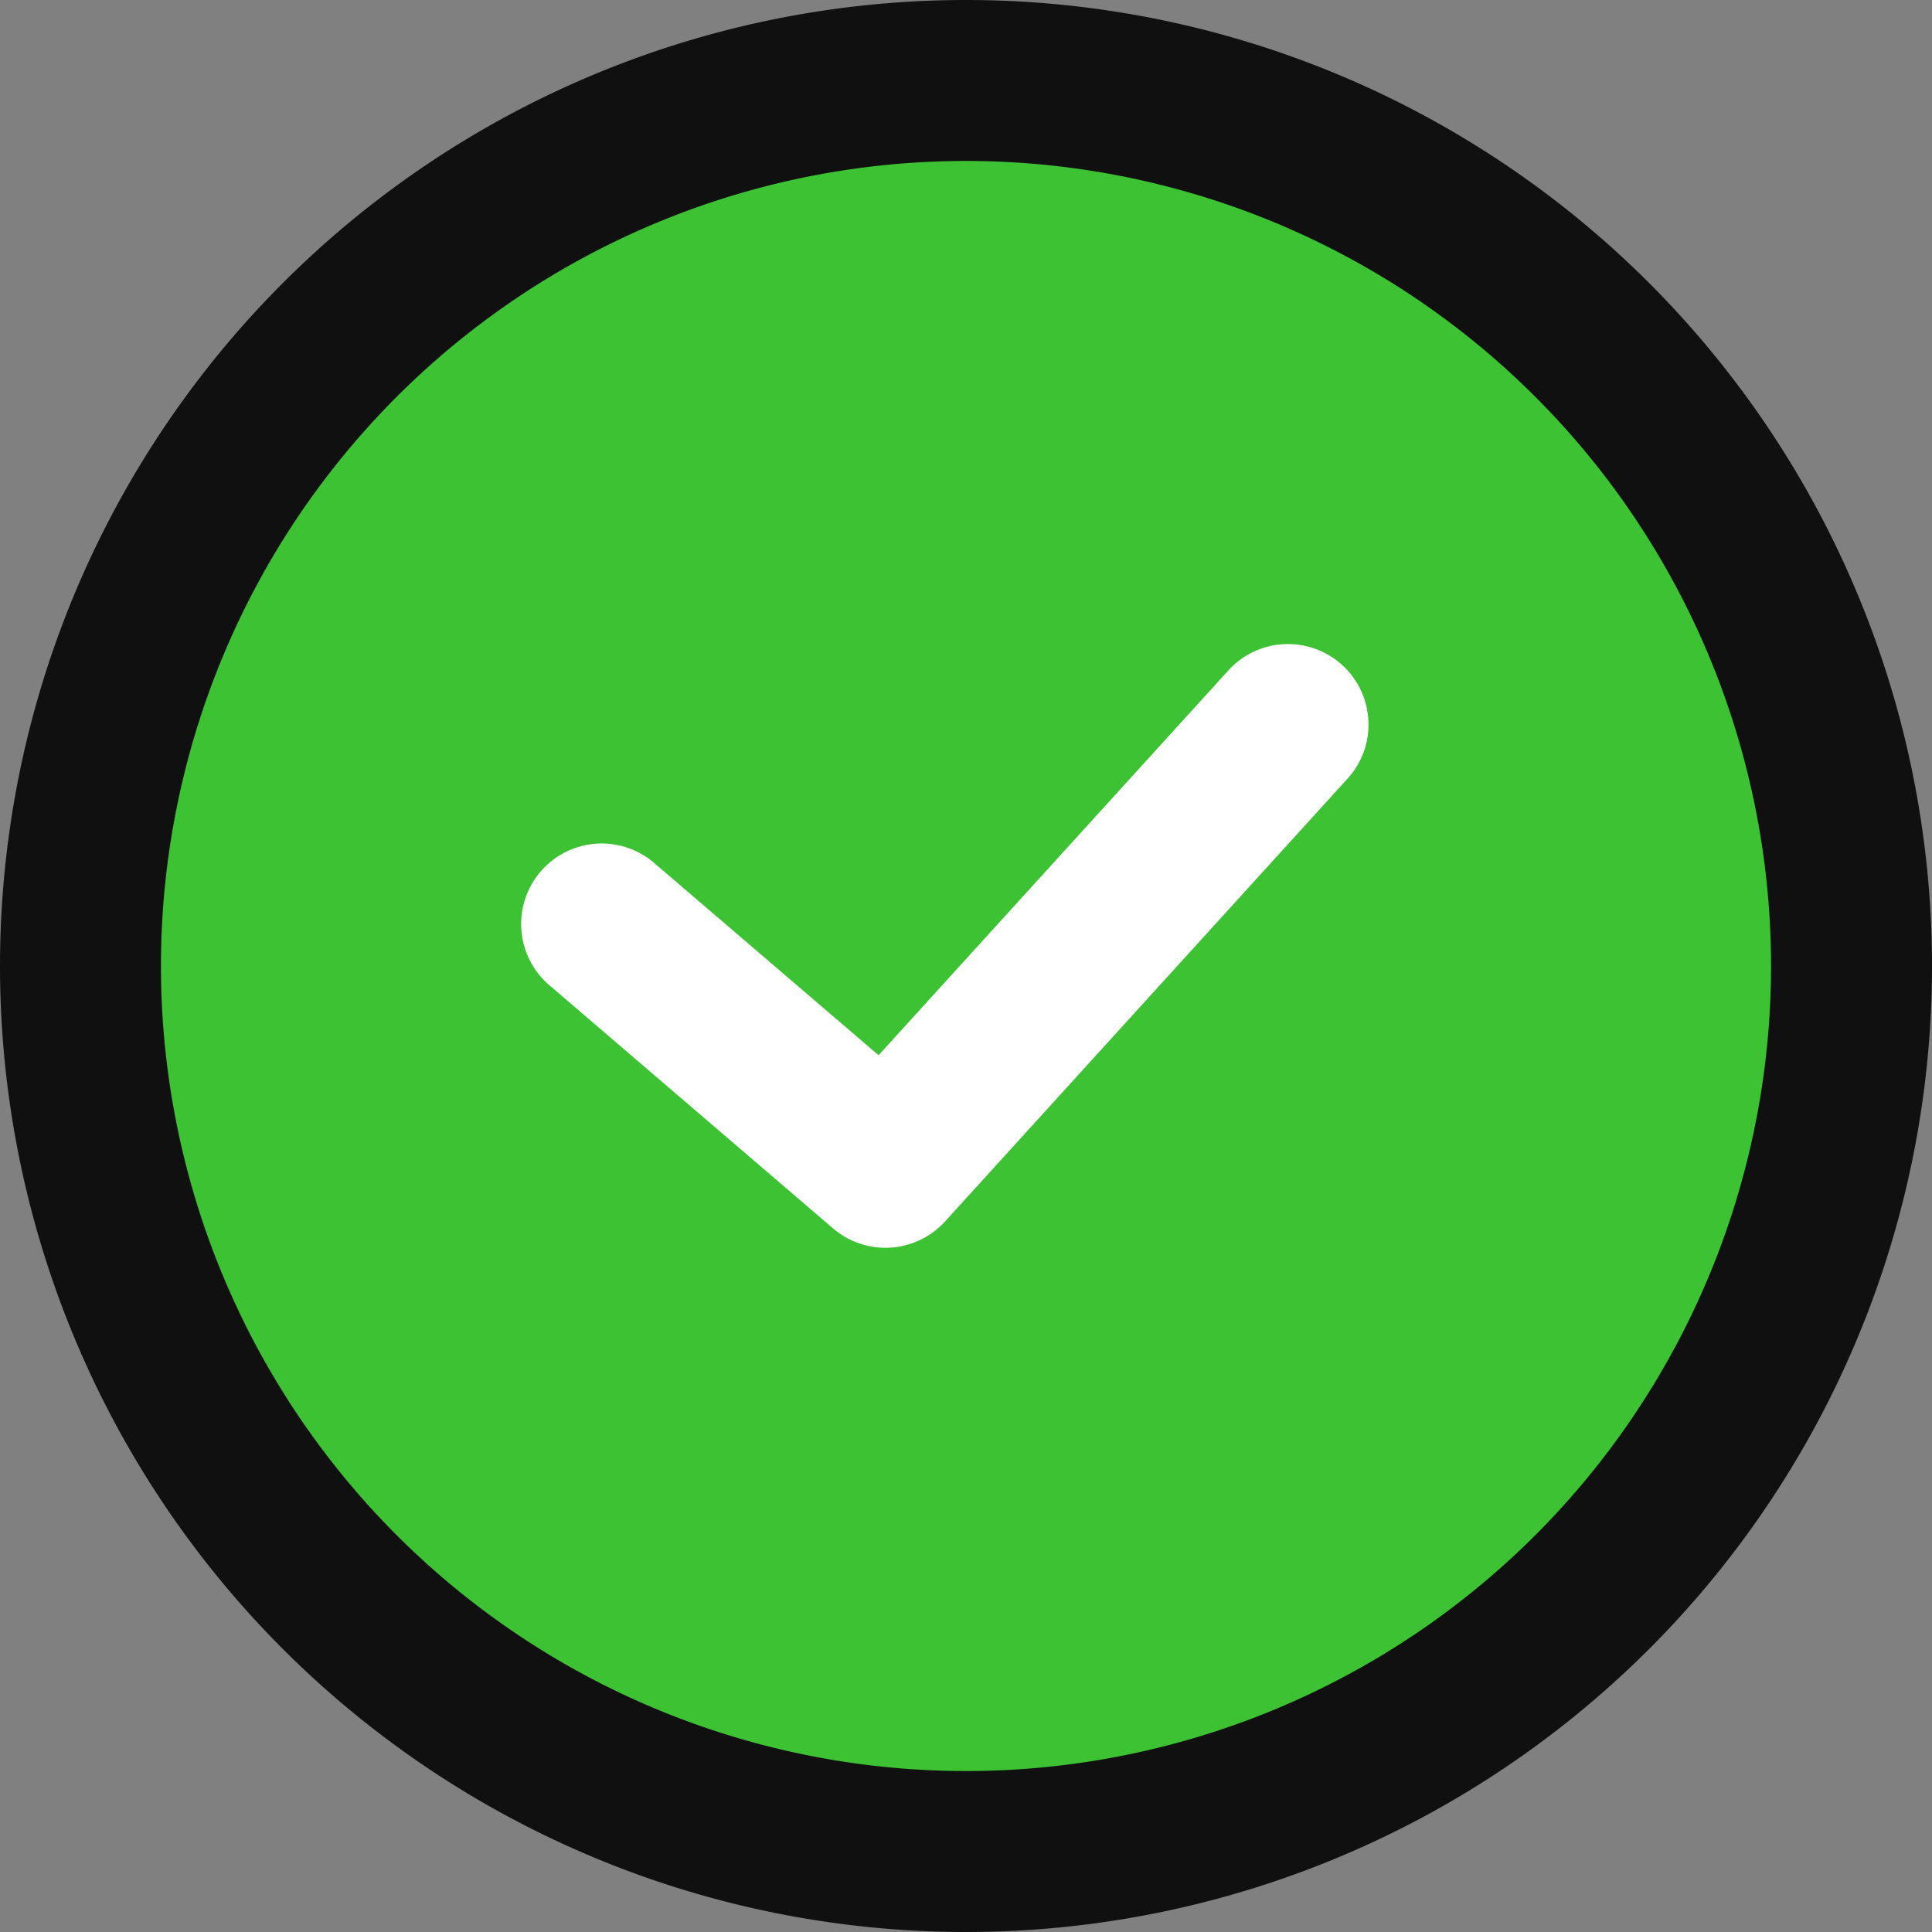 <svg xmlns="http://www.w3.org/2000/svg" width="16" height="16">
    <rect width="100%" height="100%" fill="#808080" stroke="none"/>
    <g fill="none">
        <path fill="#101010" d="M0 8a8 8 0 1 1 16 0A8 8 0 0 1 0 8Z"/>
        <path fill="#3DC233" d="M8 14.667A6.667 6.667 0 1 0 8 1.333a6.667 6.667 0 0 0 0 13.334Z"/>
        <path fill="#fff" fill-rule="evenodd" d="M11.115 5.507c.272.247.293.67.045.941l-3.333 3.667a.667.667 0 0 1-.928.058l-2.333-2a.667.667 0 1 1 .868-1.012l1.842 1.578 2.897-3.187a.667.667 0 0 1 .942-.045Z" clip-rule="evenodd"/>
    </g>
</svg>
